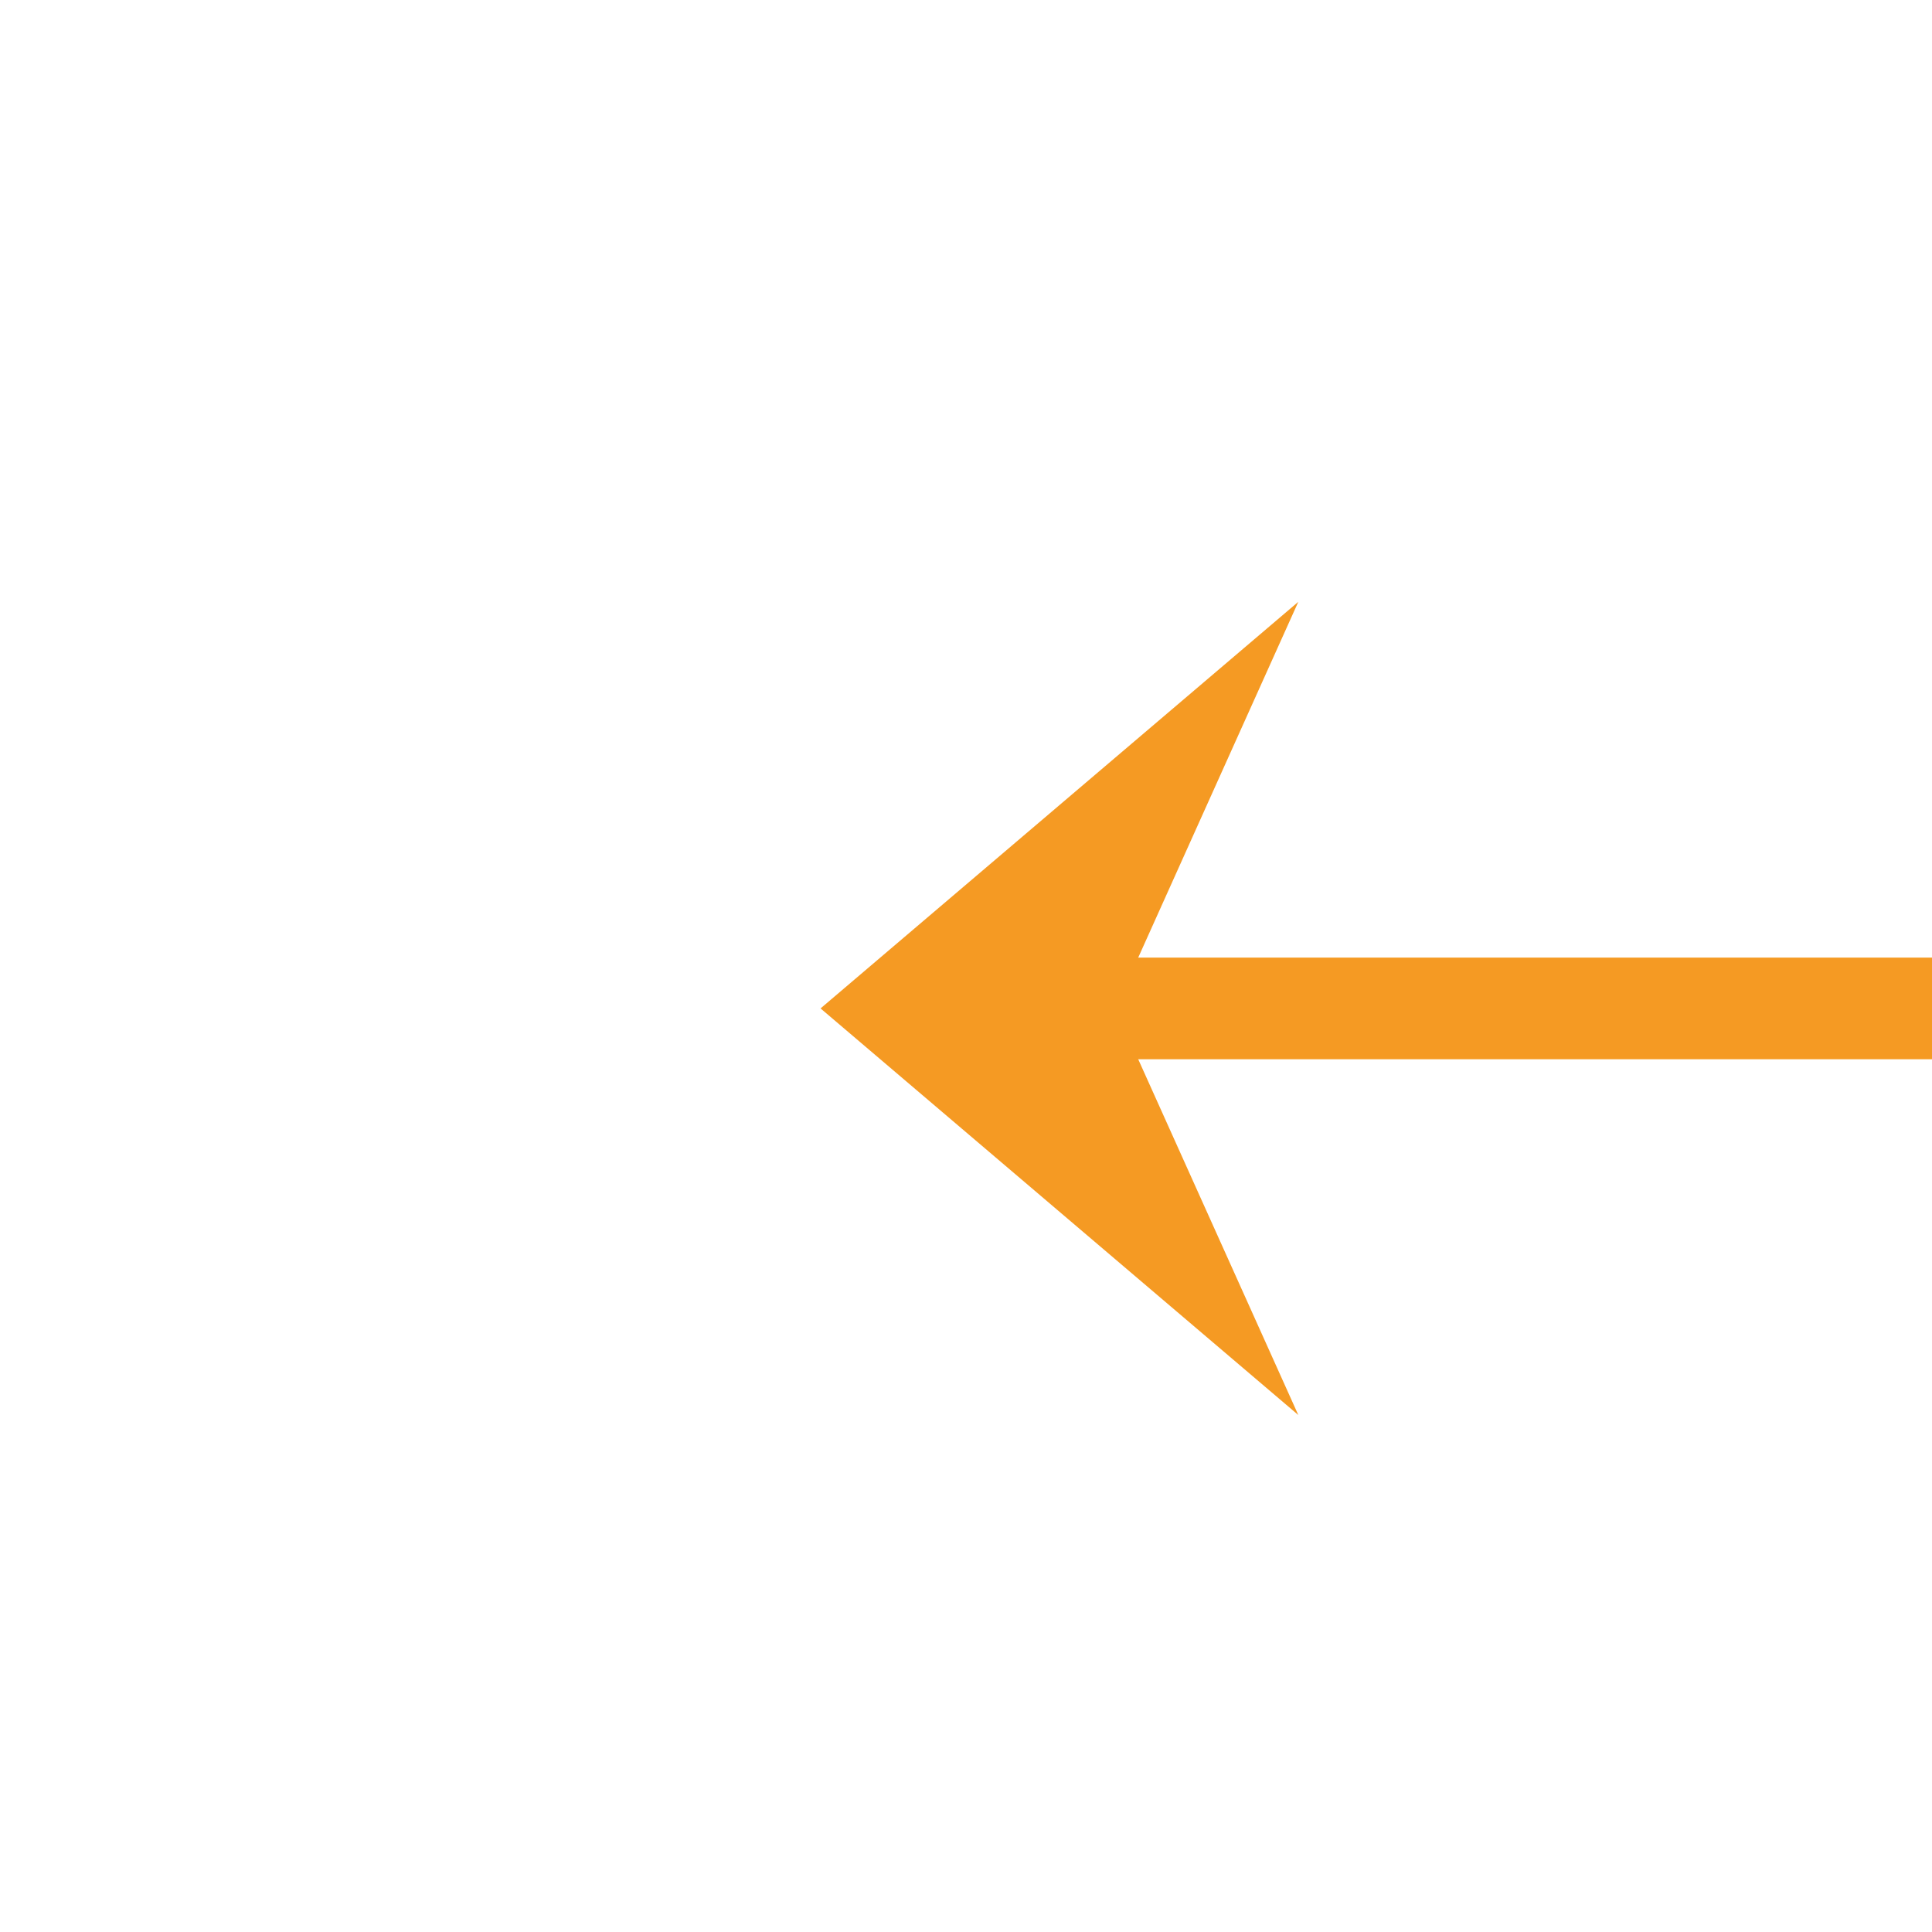 ﻿<?xml version="1.0" encoding="utf-8"?>
<svg version="1.1" xmlns:xlink="http://www.w3.org/1999/xlink" width="38px" height="38px" preserveAspectRatio="xMinYMid meet" viewBox="1198 11  38 36" xmlns="http://www.w3.org/2000/svg">
  <g transform="matrix(-0.707 -0.707 0.707 -0.707 2057.043 910.055 )">
    <path d="M 1207.4 27  L 1198 35  L 1207.4 43  L 1203.8 35  L 1207.4 27  Z " fill-rule="nonzero" fill="#f59a23" stroke="none" transform="matrix(-0.707 0.707 -0.707 -0.707 2090.348 -795.85 )" />
    <path d="M 1200 35  L 1222 35  " stroke-width="2" stroke="#f59a23" fill="none" transform="matrix(-0.707 0.707 -0.707 -0.707 2090.348 -795.85 )" />
  </g>
</svg>